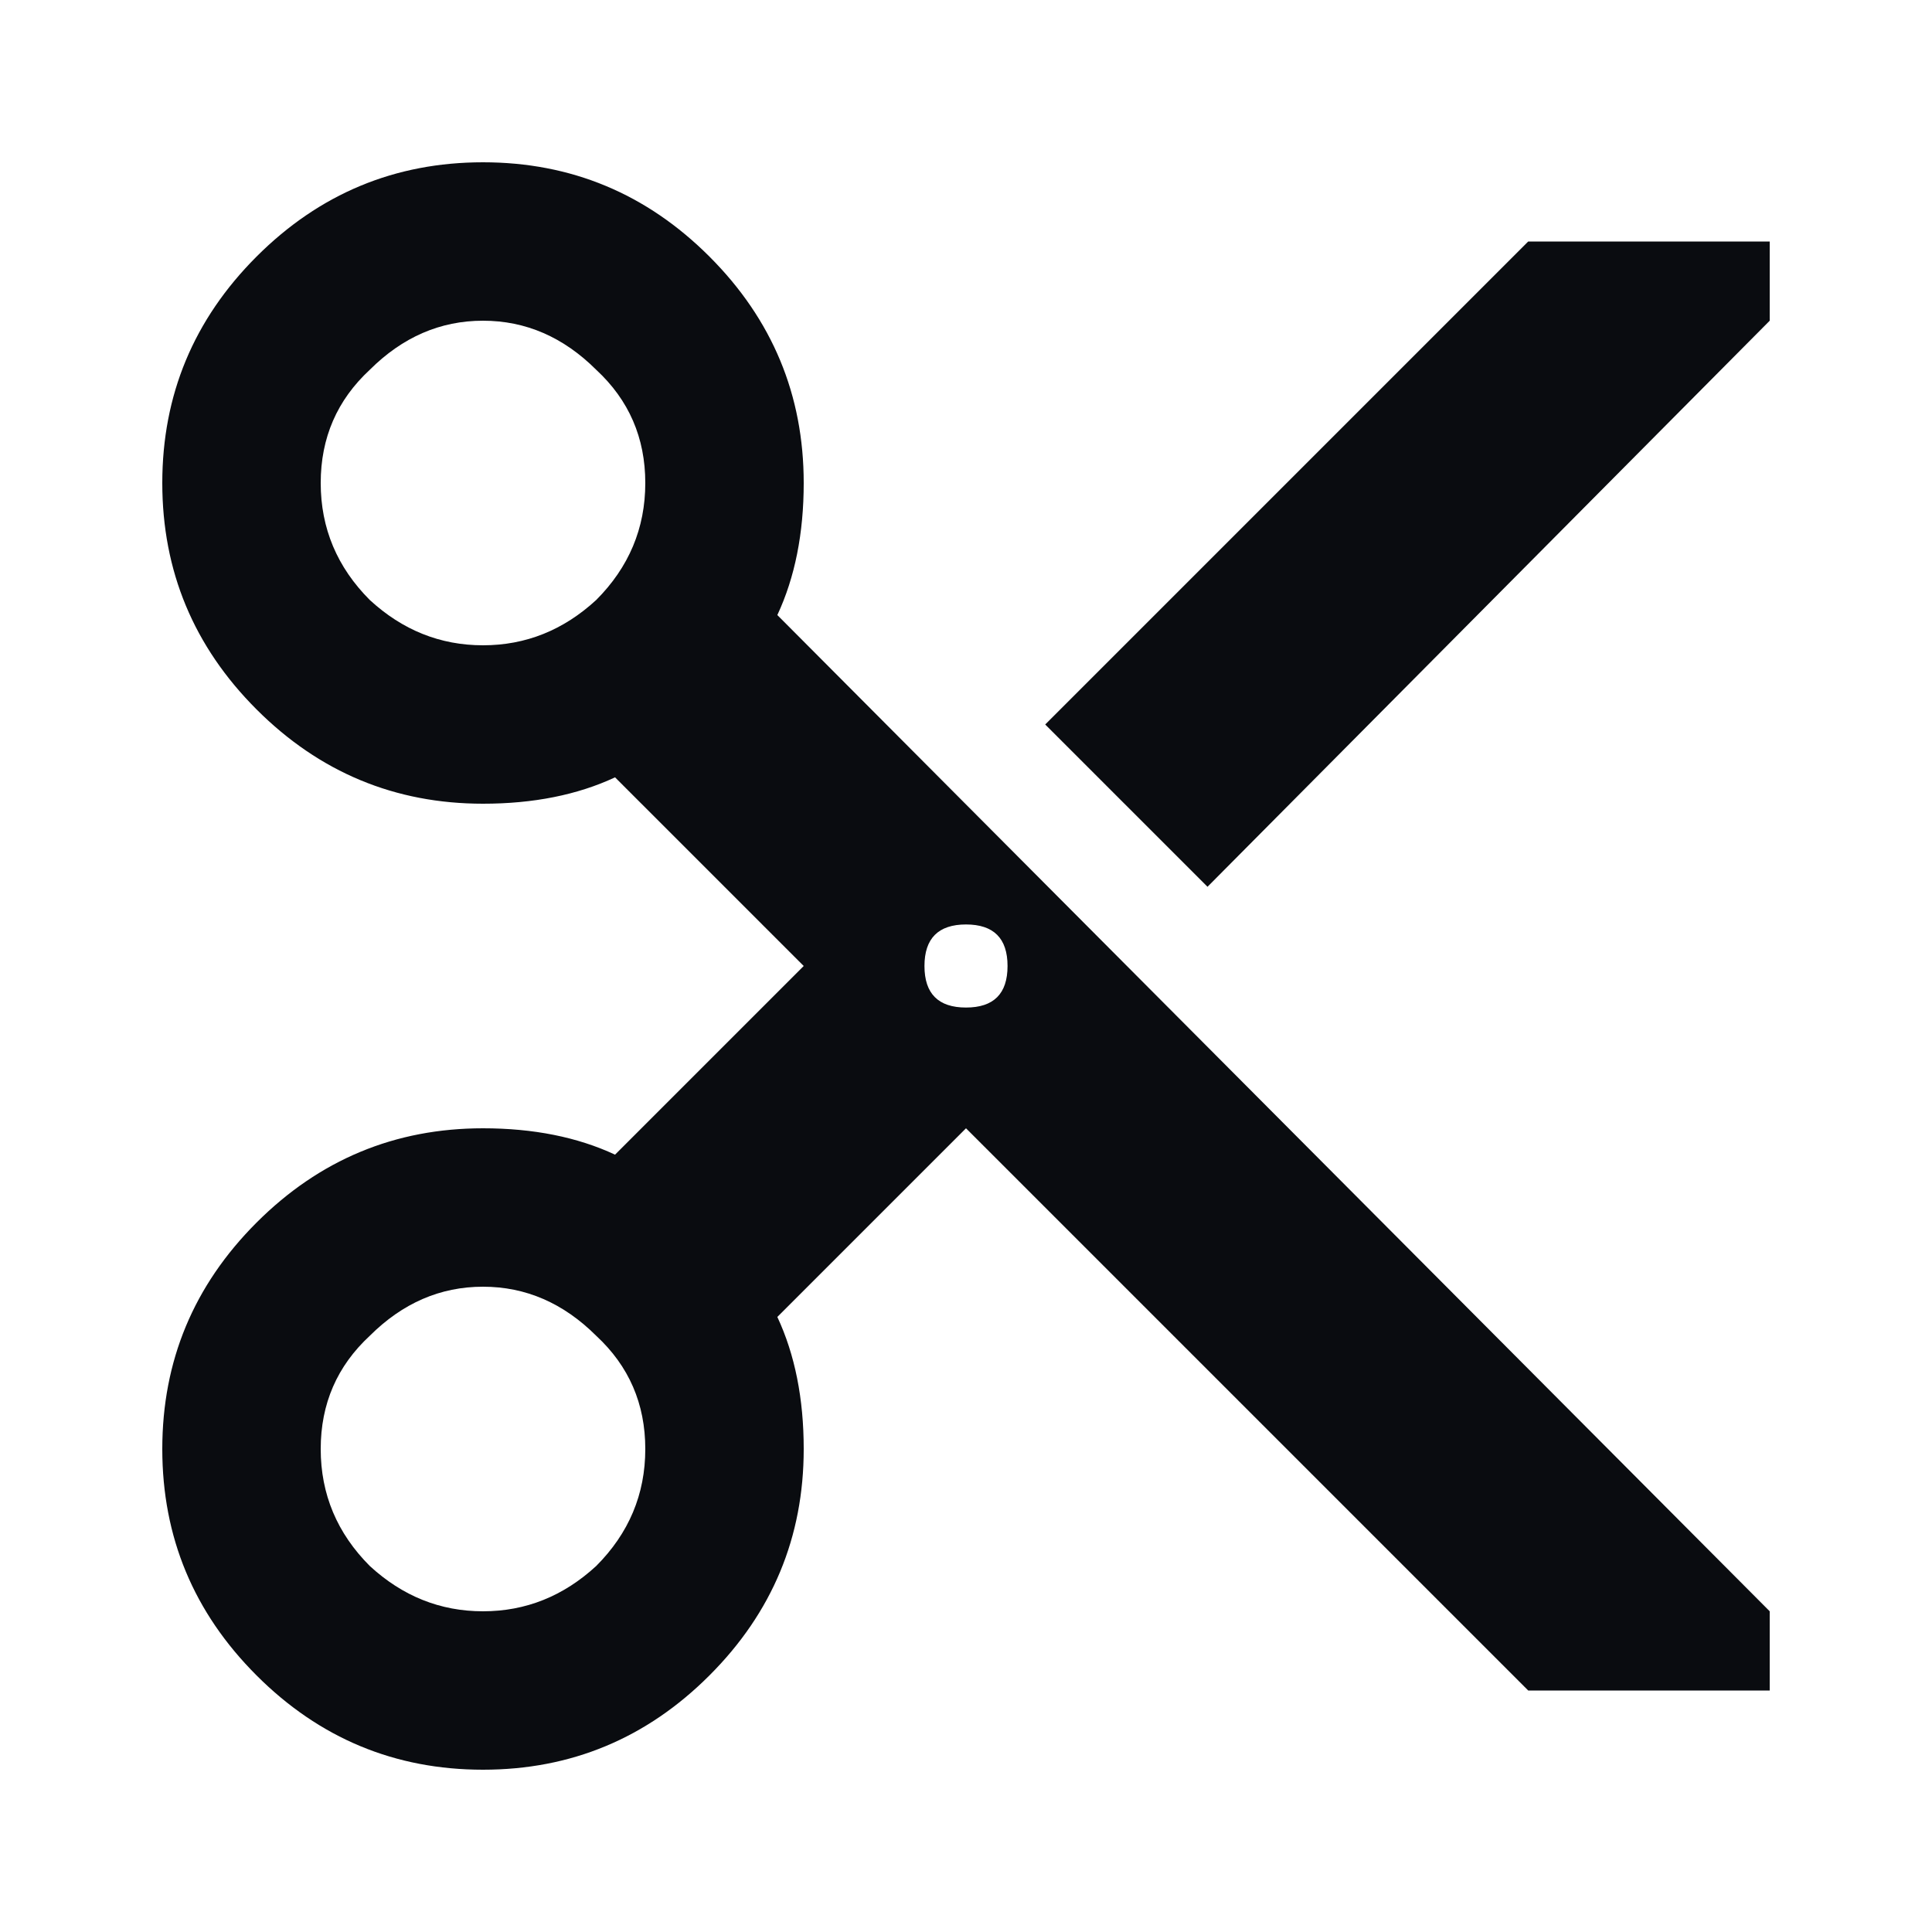 <svg width="20" height="20" viewBox="0 0 20 20" fill="none" xmlns="http://www.w3.org/2000/svg">
<path d="M15.82 2.5H18.32V3.32L12.5 9.18L10.82 7.5L15.82 2.5ZM9.57 10C9.57 10.287 9.714 10.43 10 10.43C10.287 10.43 10.43 10.287 10.43 10C10.43 9.714 10.287 9.57 10 9.57C9.714 9.57 9.57 9.714 9.57 10ZM3.828 16.211C4.167 16.523 4.557 16.68 5 16.68C5.443 16.68 5.833 16.523 6.172 16.211C6.51 15.872 6.68 15.469 6.68 15C6.68 14.531 6.51 14.141 6.172 13.828C5.833 13.49 5.443 13.32 5 13.32C4.557 13.32 4.167 13.49 3.828 13.828C3.49 14.141 3.32 14.531 3.32 15C3.32 15.469 3.49 15.872 3.828 16.211ZM3.828 6.211C4.167 6.523 4.557 6.68 5 6.68C5.443 6.68 5.833 6.523 6.172 6.211C6.51 5.872 6.68 5.469 6.68 5C6.68 4.531 6.51 4.141 6.172 3.828C5.833 3.49 5.443 3.32 5 3.32C4.557 3.32 4.167 3.49 3.828 3.828C3.49 4.141 3.32 4.531 3.32 5C3.32 5.469 3.49 5.872 3.828 6.211ZM8.047 6.367L18.32 16.68V17.5H15.82L10 11.68L8.047 13.633C8.229 14.023 8.32 14.479 8.32 15C8.32 15.912 7.995 16.693 7.344 17.344C6.693 17.995 5.911 18.32 5 18.32C4.089 18.32 3.307 17.995 2.656 17.344C2.005 16.693 1.68 15.912 1.68 15C1.68 14.088 2.005 13.307 2.656 12.656C3.307 12.005 4.089 11.68 5 11.68C5.521 11.68 5.977 11.771 6.367 11.953L8.32 10L6.367 8.047C5.977 8.229 5.521 8.32 5 8.32C4.089 8.32 3.307 7.995 2.656 7.344C2.005 6.693 1.68 5.911 1.68 5C1.68 4.089 2.005 3.307 2.656 2.656C3.307 2.005 4.089 1.68 5 1.68C5.911 1.68 6.693 2.005 7.344 2.656C7.995 3.307 8.32 4.089 8.32 5C8.32 5.521 8.229 5.977 8.047 6.367Z" fill="#0A0C10"/>
</svg>
